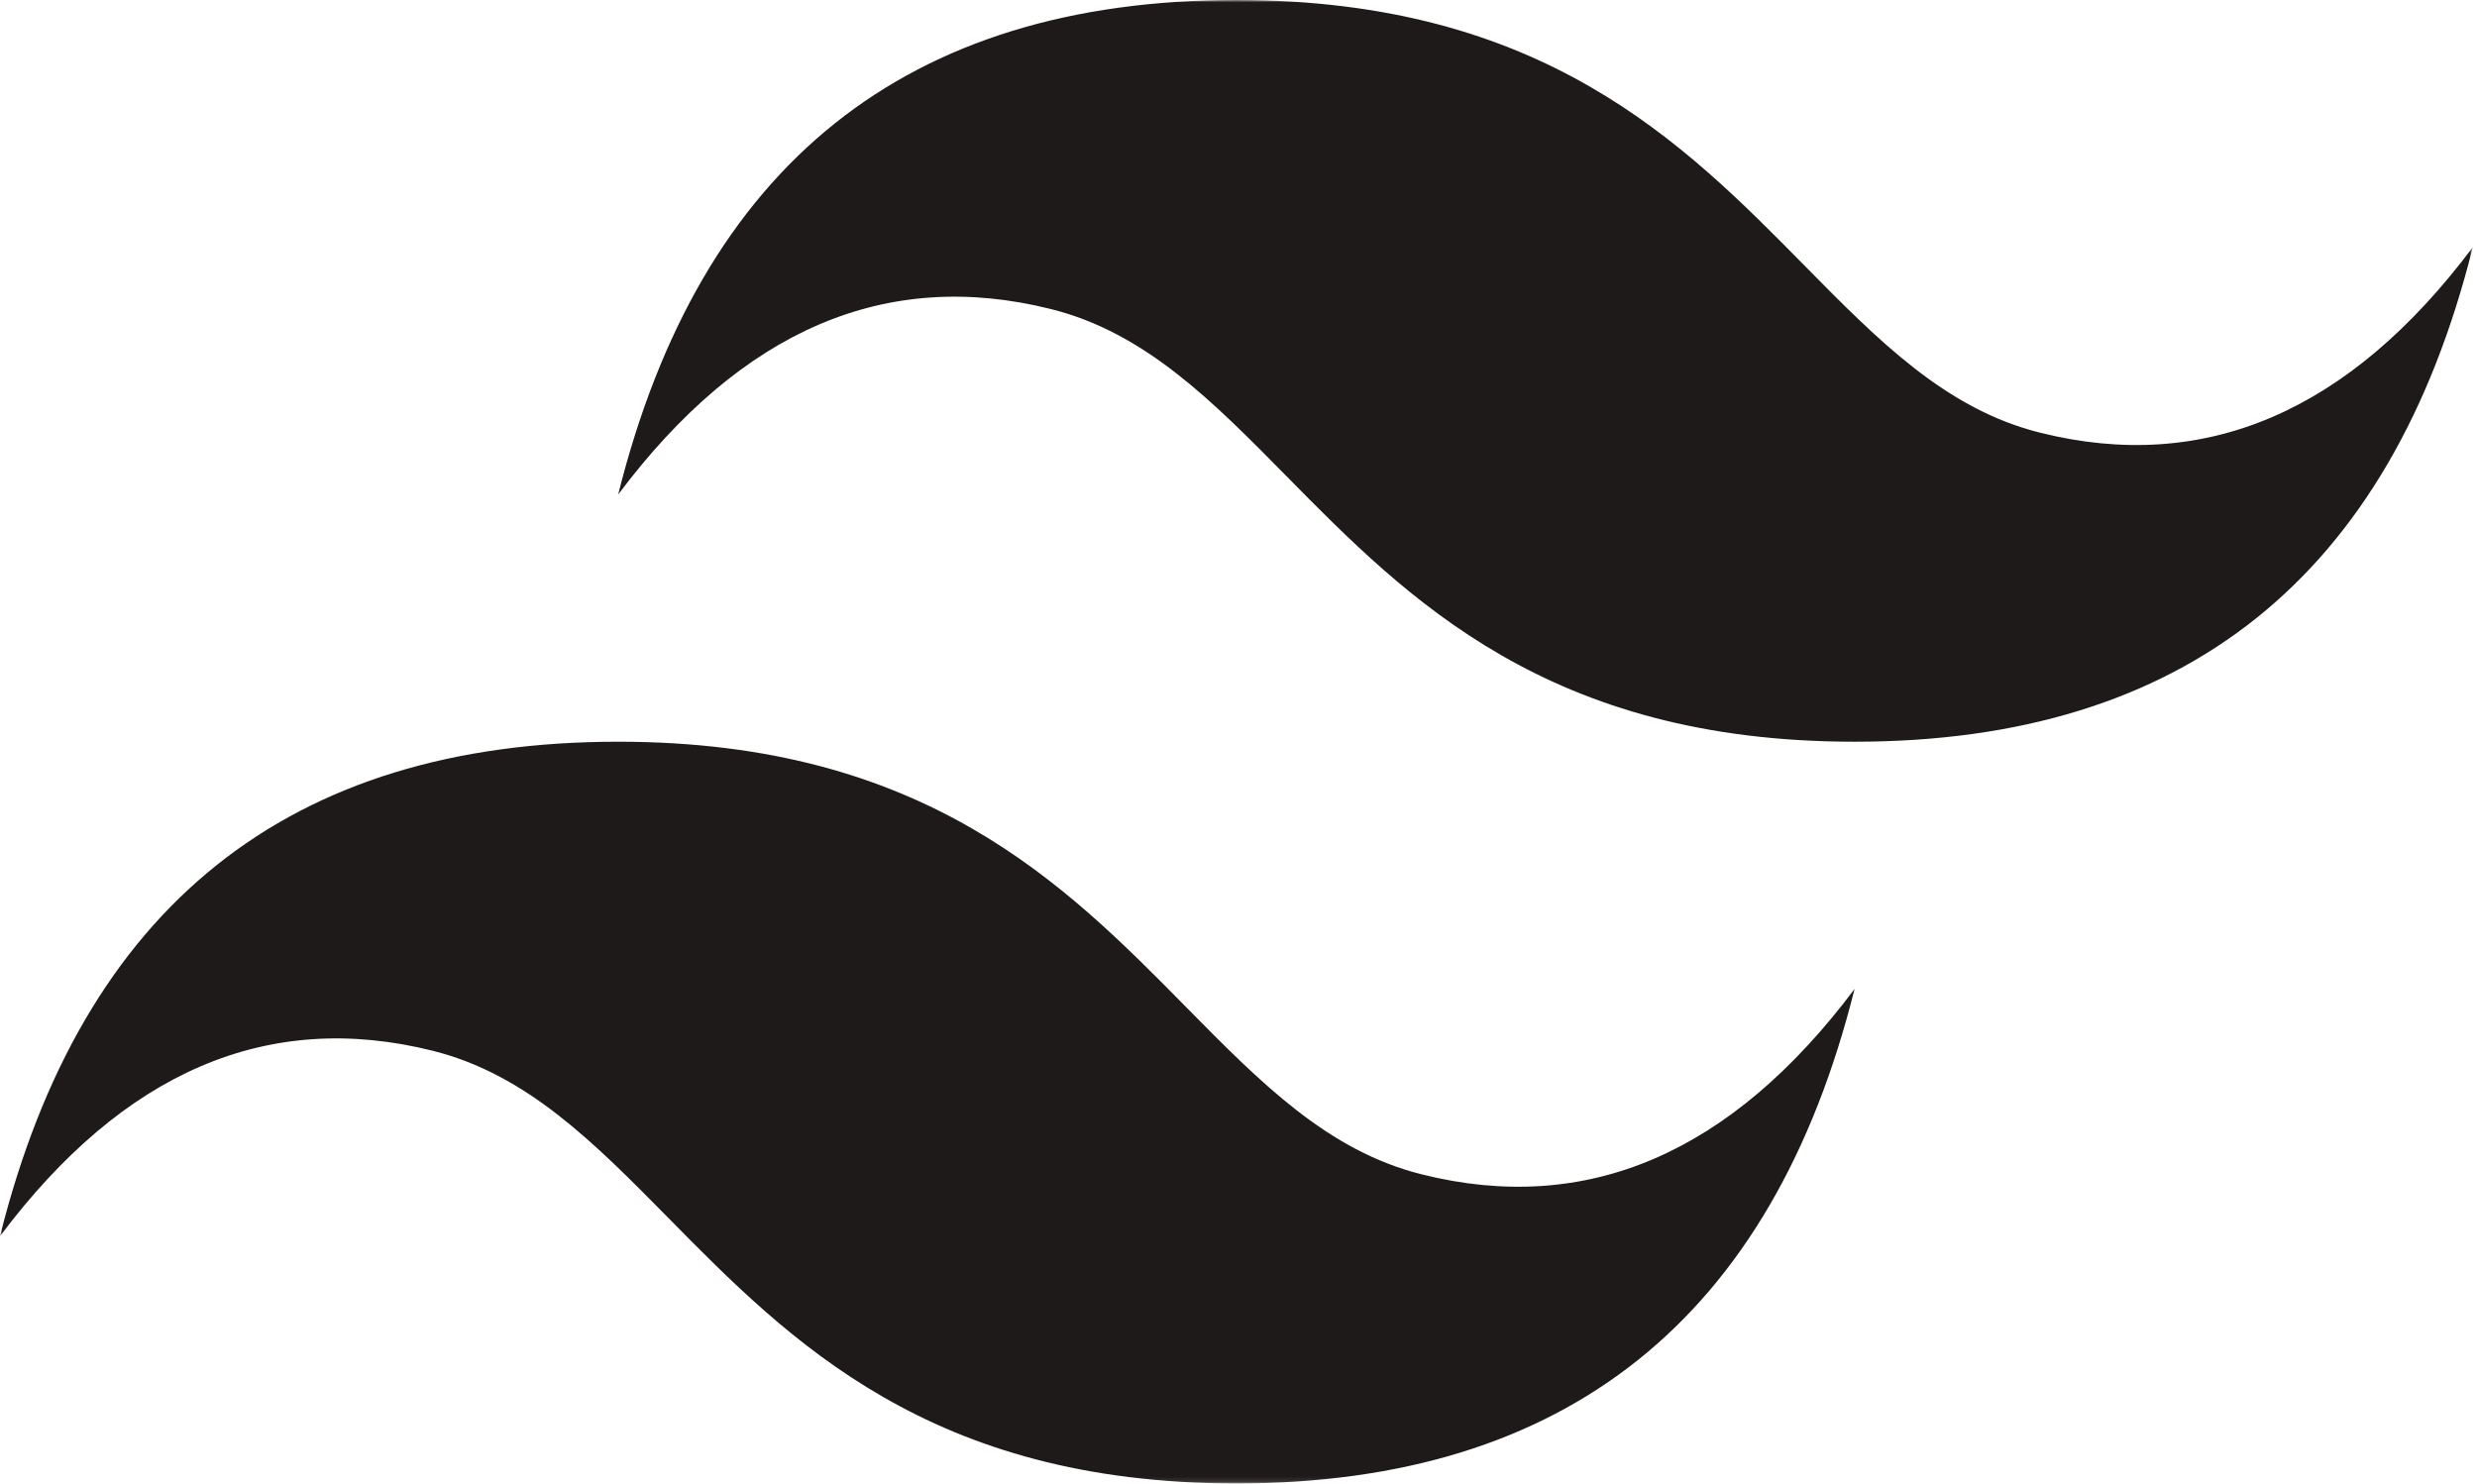 <svg width="494" height="296" viewBox="0 0 494 296" fill="currentColor" xmlns="http://www.w3.org/2000/svg">
<mask id="mask0_473_218" style="mask-type:luminance" maskUnits="userSpaceOnUse" x="0" y="0" width="494" height="296">
<path d="M0 0H493.154V295.892H0V0Z" fill="white"/>
</mask>
<g mask="url(#mask0_473_218)">
<path fill-rule="evenodd" clip-rule="evenodd" d="M246.577 0C180.823 0 139.727 32.877 123.288 98.631C147.946 65.754 176.713 53.425 209.59 61.644C228.348 66.329 241.755 79.946 256.595 95.005C280.769 119.544 308.751 147.946 369.865 147.946C435.619 147.946 476.715 115.069 493.154 49.315C468.496 82.192 439.729 94.521 406.852 86.302C388.094 81.617 374.687 68 359.847 52.941C335.673 28.402 307.691 0 246.577 0ZM123.288 147.946C57.535 147.946 16.439 180.823 0 246.577C24.658 213.7 53.425 201.371 86.302 209.59C105.06 214.284 118.466 227.892 133.307 242.951C157.48 267.49 185.462 295.892 246.577 295.892C312.331 295.892 353.427 263.015 369.865 197.261C345.208 230.138 316.44 242.467 283.563 234.248C264.805 229.563 251.399 215.946 236.558 200.887C212.385 176.348 184.403 147.946 123.288 147.946Z" fill="#1E1A19"/>
</g>
</svg>

